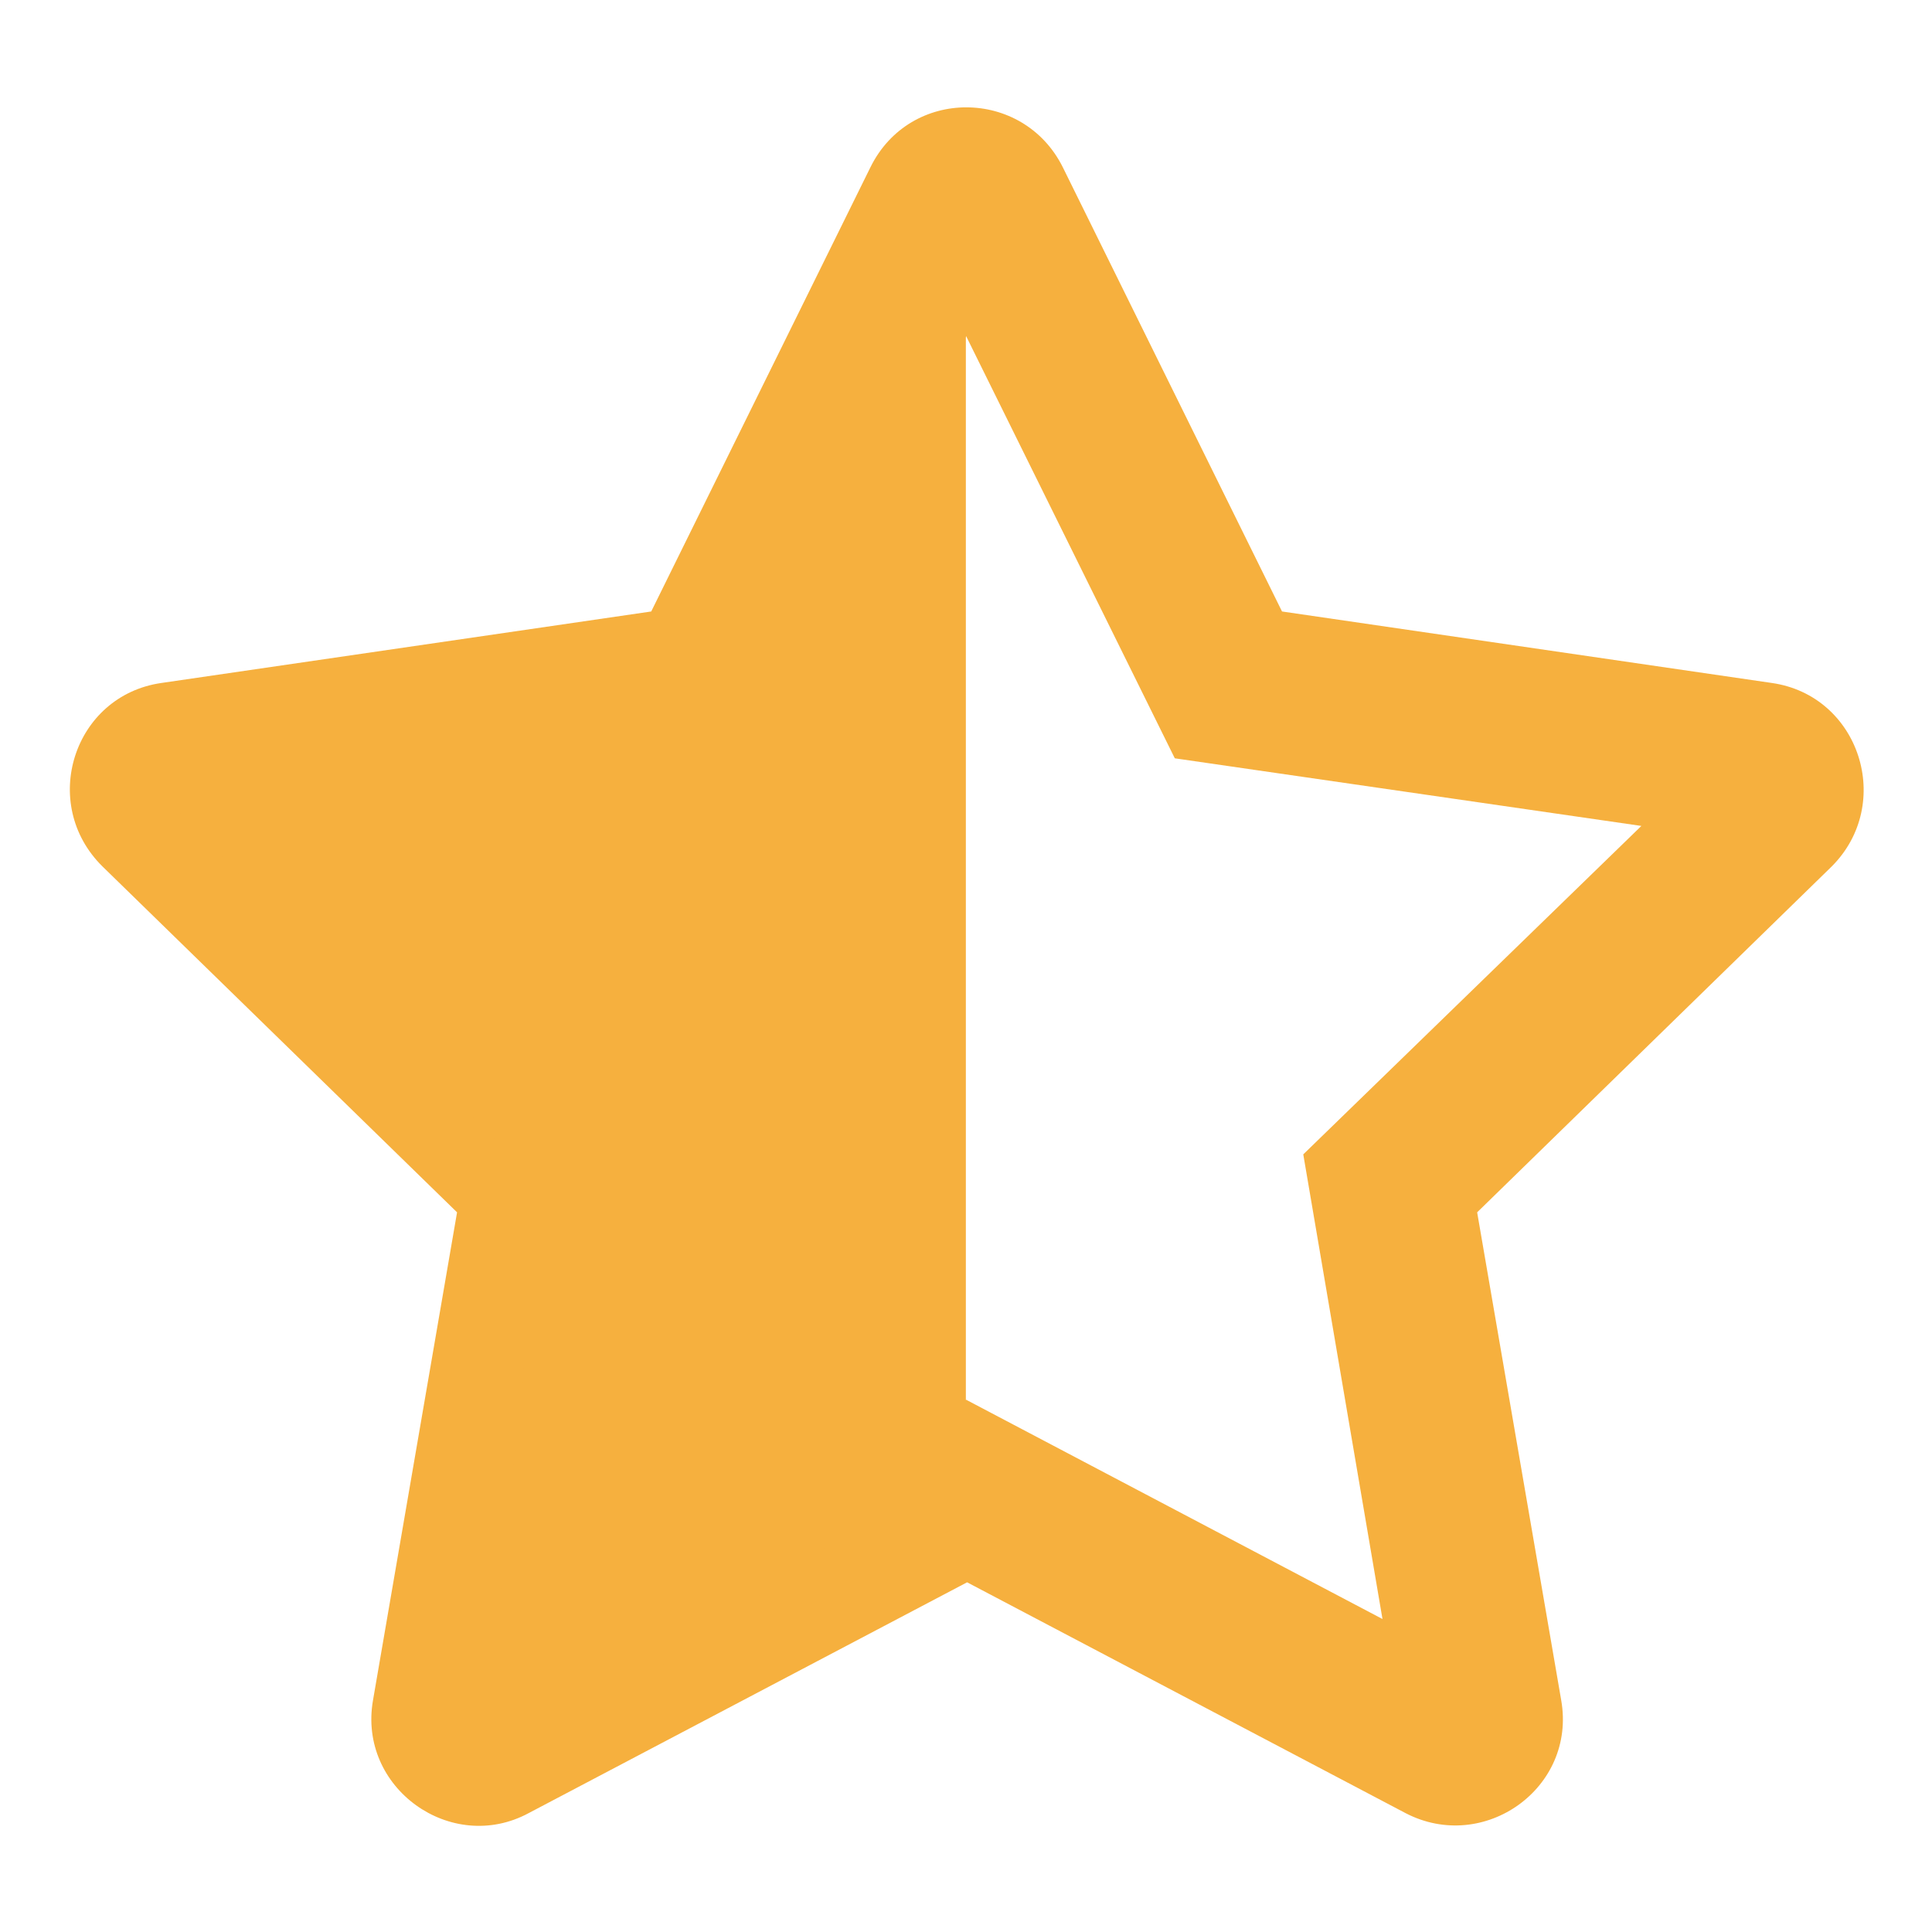 <svg width="14" height="14" viewBox="0 0 14 14" fill="none" xmlns="http://www.w3.org/2000/svg">
<g clipPath="url(#clip0_77_1474)">
<path d="M12.839 4.949L9.29 4.431L7.701 1.211C7.414 0.637 6.595 0.63 6.308 1.211L4.719 4.431L1.17 4.949C0.533 5.04 0.281 5.824 0.743 6.279L3.312 8.785L2.703 12.32C2.591 12.957 3.27 13.44 3.83 13.139L7.008 11.466L10.186 13.139C10.753 13.433 11.425 12.957 11.313 12.32L10.704 8.785L13.273 6.279C13.728 5.824 13.476 5.04 12.839 4.949ZM9.444 8.365L10.018 11.732L7.001 10.143L3.977 11.732L4.551 8.365L2.108 5.985L5.489 5.495L7.001 2.436L8.513 5.495L11.894 5.985L9.444 8.365Z" fill="#F6B03E"/>
<path d="M6.999 10.486V2.142L4.997 5.068L1.273 5.859L3.926 8.61L3.478 13.013L6.999 10.486Z" fill="#F6B03E"/>
</g>
<defs>
<clipPath id="clip0_77_1474">
<rect width="14" height="14" fill="white"/>
</clipPath>
</defs>
</svg>
